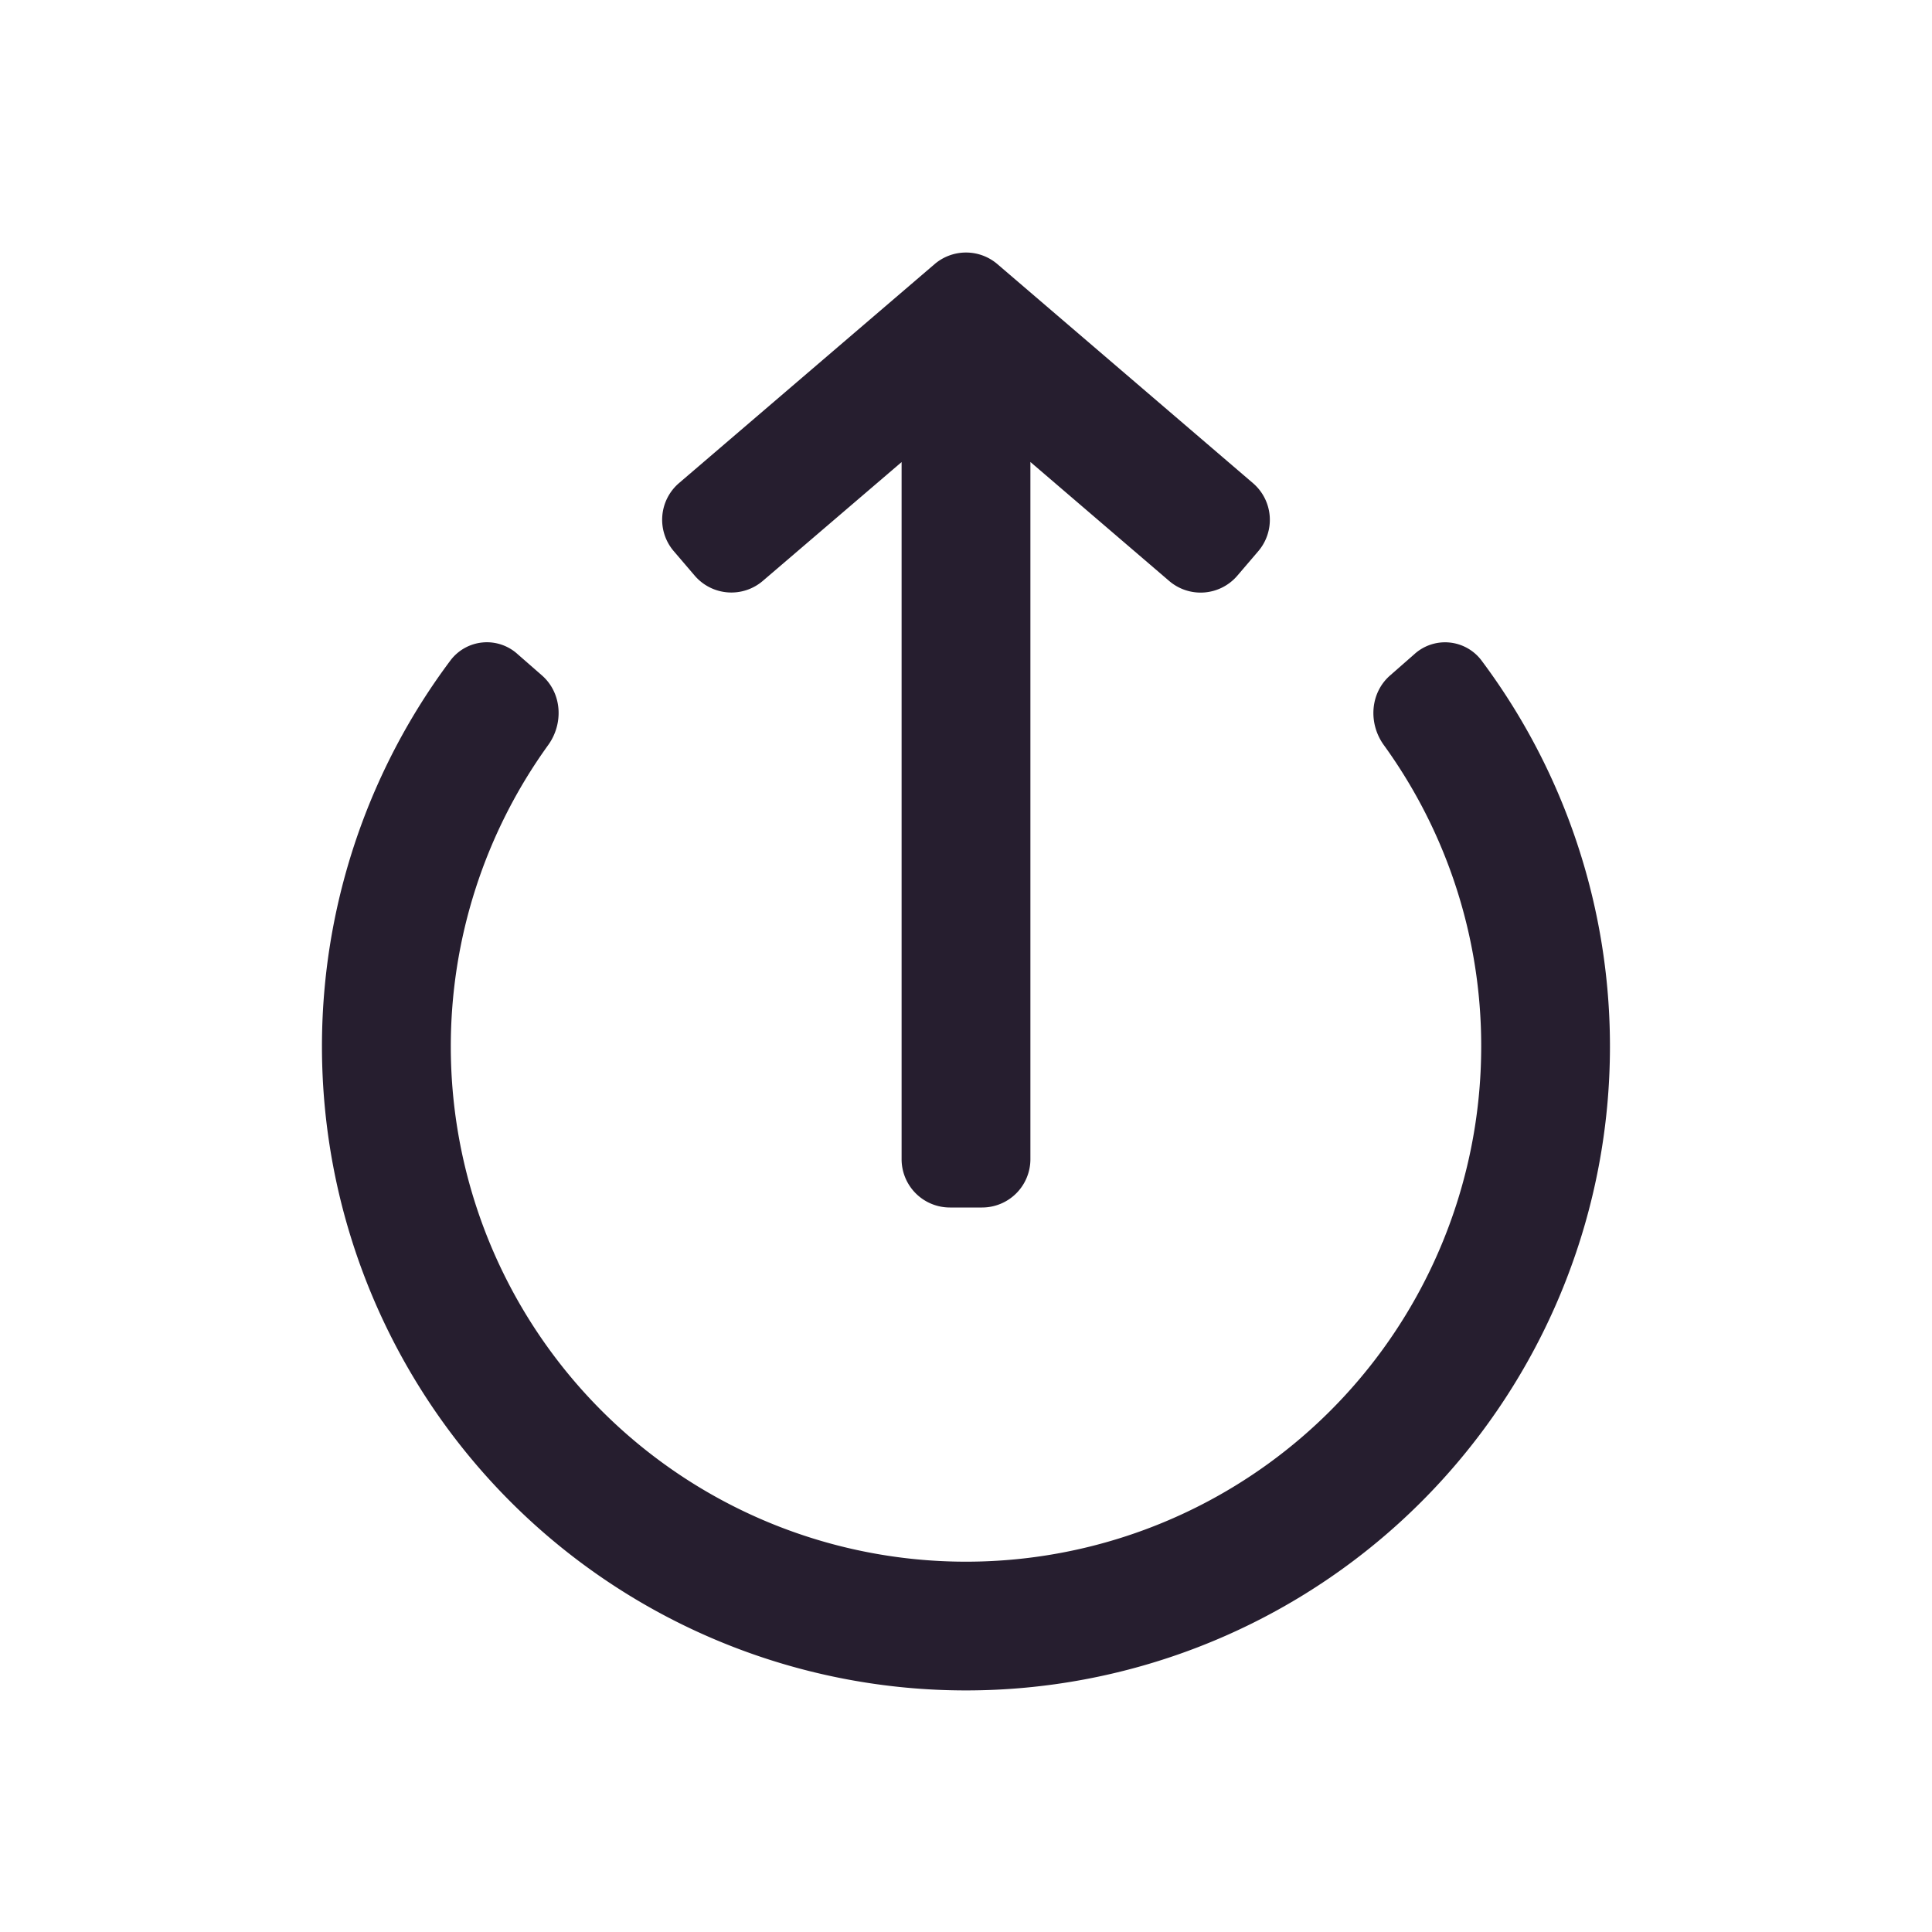 <svg width="24" height="24" fill="none" xmlns="http://www.w3.org/2000/svg"><path d="M18.4 13A6.4 6.4 0 1 1 6.81 9.255c.194-.269.171-.647-.078-.865l-.301-.263a.567.567 0 0 0-.83.07 8 8 0 1 0 12.797 0 .567.567 0 0 0-.829-.07l-.3.263c-.25.218-.273.596-.079.865A6.371 6.371 0 0 1 18.4 13Z" fill="#261E2F"/><path fill-rule="evenodd" clip-rule="evenodd" d="M11.61 3.281a.6.6 0 0 1 .78 0l3.175 2.721a.6.6 0 0 1 .065.846l-.26.304a.6.6 0 0 1-.846.065L12.8 5.739V14.4a.6.6 0 0 1-.6.6h-.4a.6.6 0 0 1-.6-.6V5.74L9.476 7.216a.6.6 0 0 1-.846-.065l-.26-.304a.6.6 0 0 1 .065-.846l3.175-2.72Z" fill="#261E2F"/></svg>